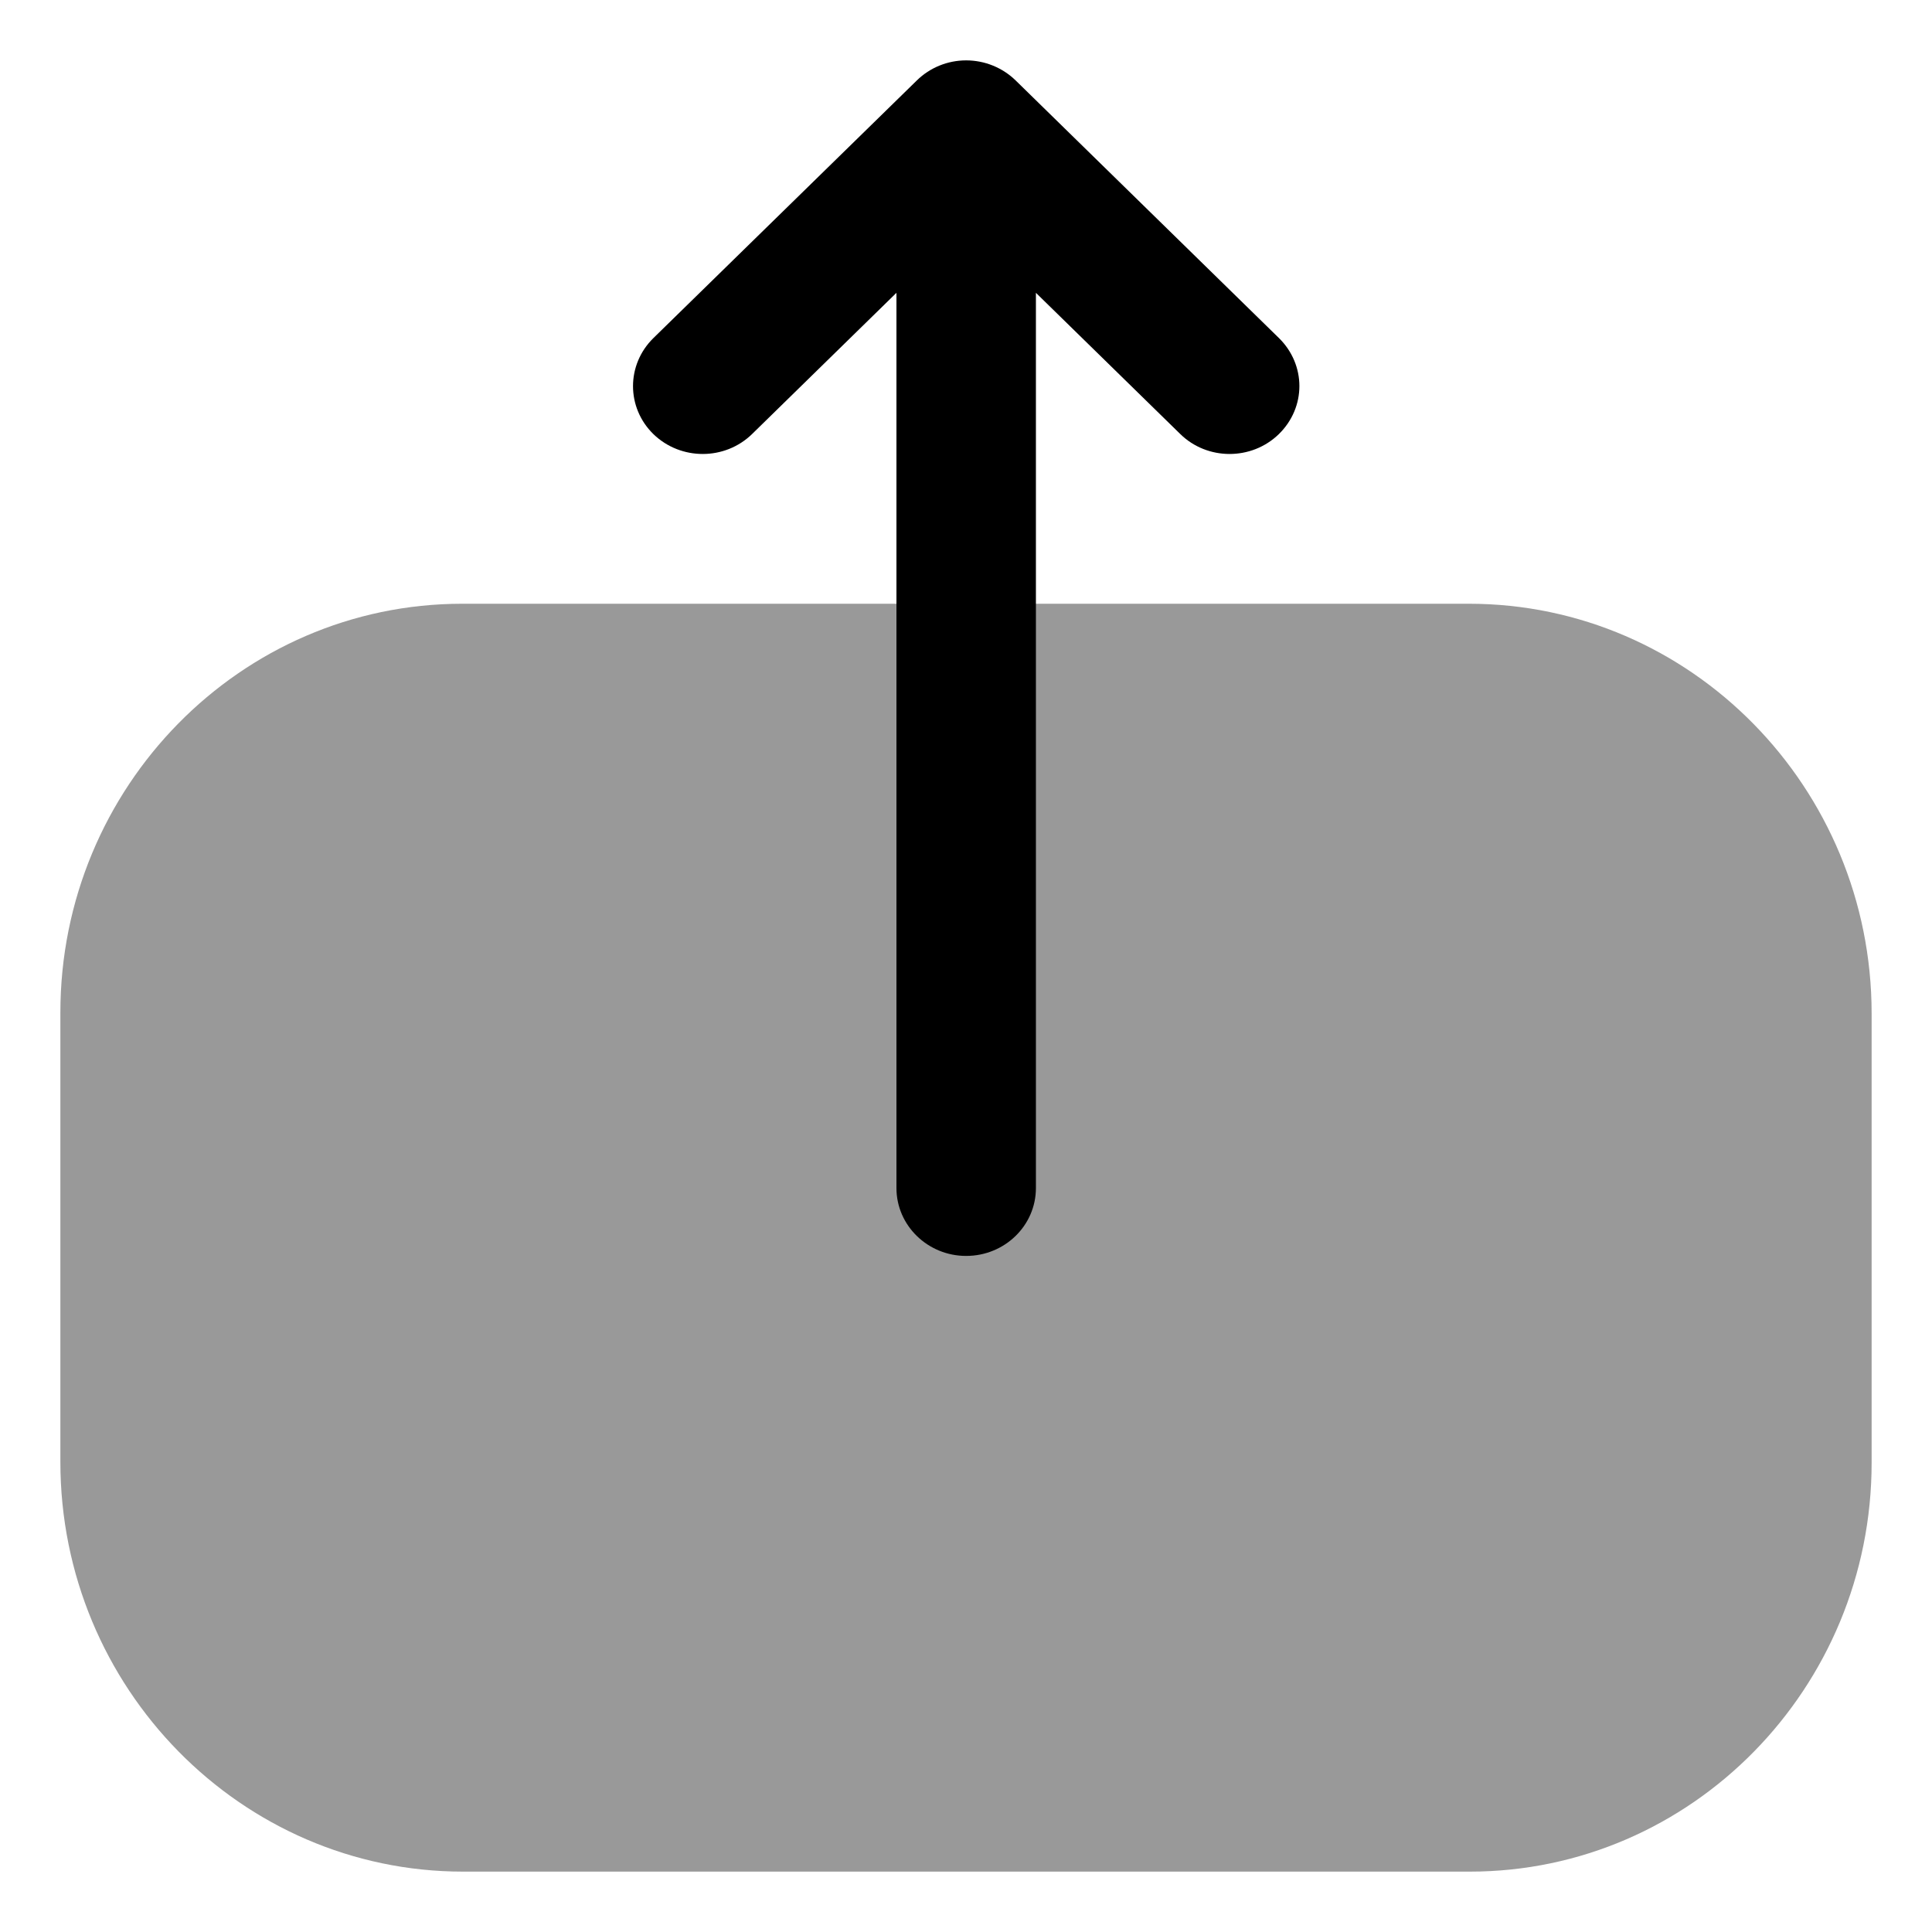 <svg width="16" height="16" viewBox="0 0 16 16" xmlns="http://www.w3.org/2000/svg">
<path opacity="0.4" d="M3.835 15.5C1.997 15.5 0.5 13.977 0.5 12.107L0.5 8.386C0.5 6.519 1.992 5 3.828 5H12.165C14.004 5 15.5 6.523 15.5 8.394V12.114C15.5 13.981 14.008 15.5 12.172 15.5H11.467H3.835Z"/>
<path d="M7.593 0.666L5.411 2.8C5.186 3.021 5.186 3.376 5.412 3.596C5.639 3.815 6.004 3.814 6.229 3.594L7.424 2.425V3.546V9.839C7.424 10.149 7.683 10.401 8.001 10.401C8.321 10.401 8.579 10.149 8.579 9.839V2.425L9.774 3.594C9.998 3.814 10.364 3.815 10.59 3.596C10.704 3.485 10.761 3.341 10.761 3.197C10.761 3.054 10.704 2.91 10.592 2.8L8.411 0.666C8.302 0.56 8.155 0.5 8.001 0.5C7.848 0.5 7.701 0.56 7.593 0.666Z"/>
</svg>

